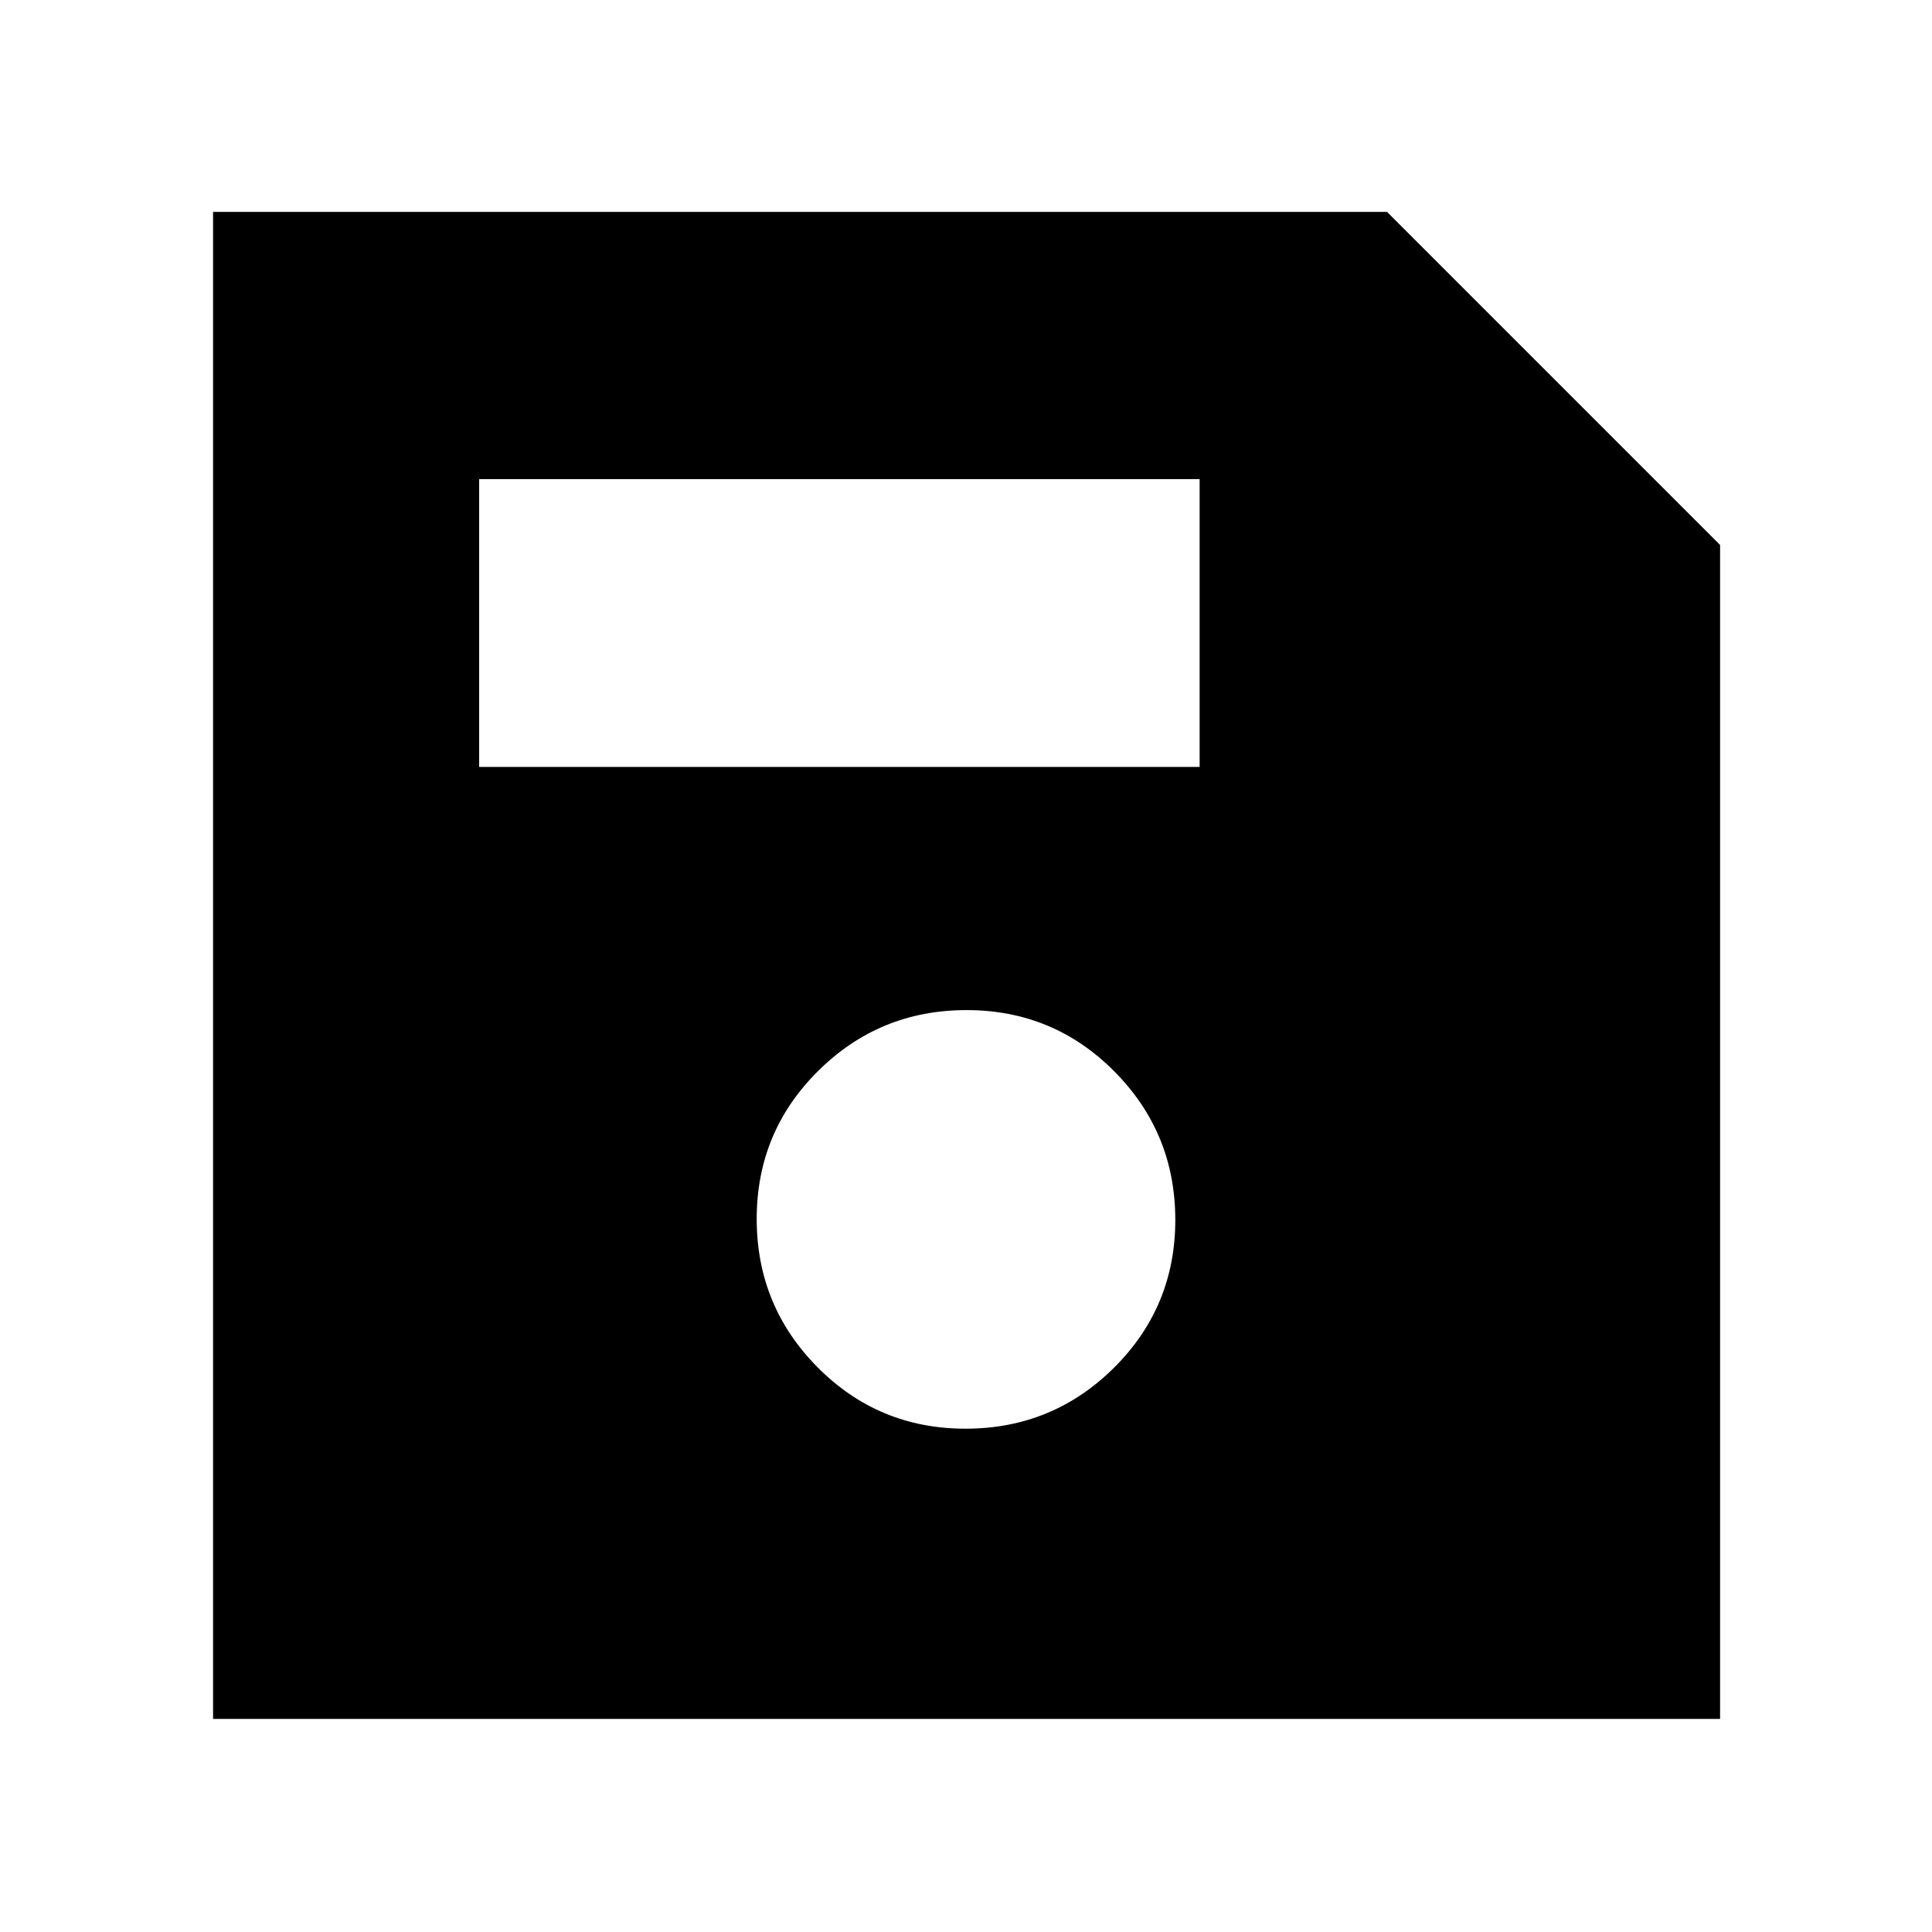 <svg xmlns="http://www.w3.org/2000/svg" height="48" viewBox="0 -960 960 960" width="48"><path d="M854.7-689.22v583.35H105.87V-854.7h583.35L854.7-689.22ZM479.76-250.09q43.24 0 73.74-30.26 30.5-30.27 30.5-73.5 0-43.24-30.26-73.74-30.27-30.5-73.5-30.5-43.24 0-73.74 30.27-30.5 30.26-30.5 73.5 0 43.23 30.26 73.73 30.27 30.5 73.5 30.5ZM238.09-578.91h358v-143h-358v143Z"/></svg>